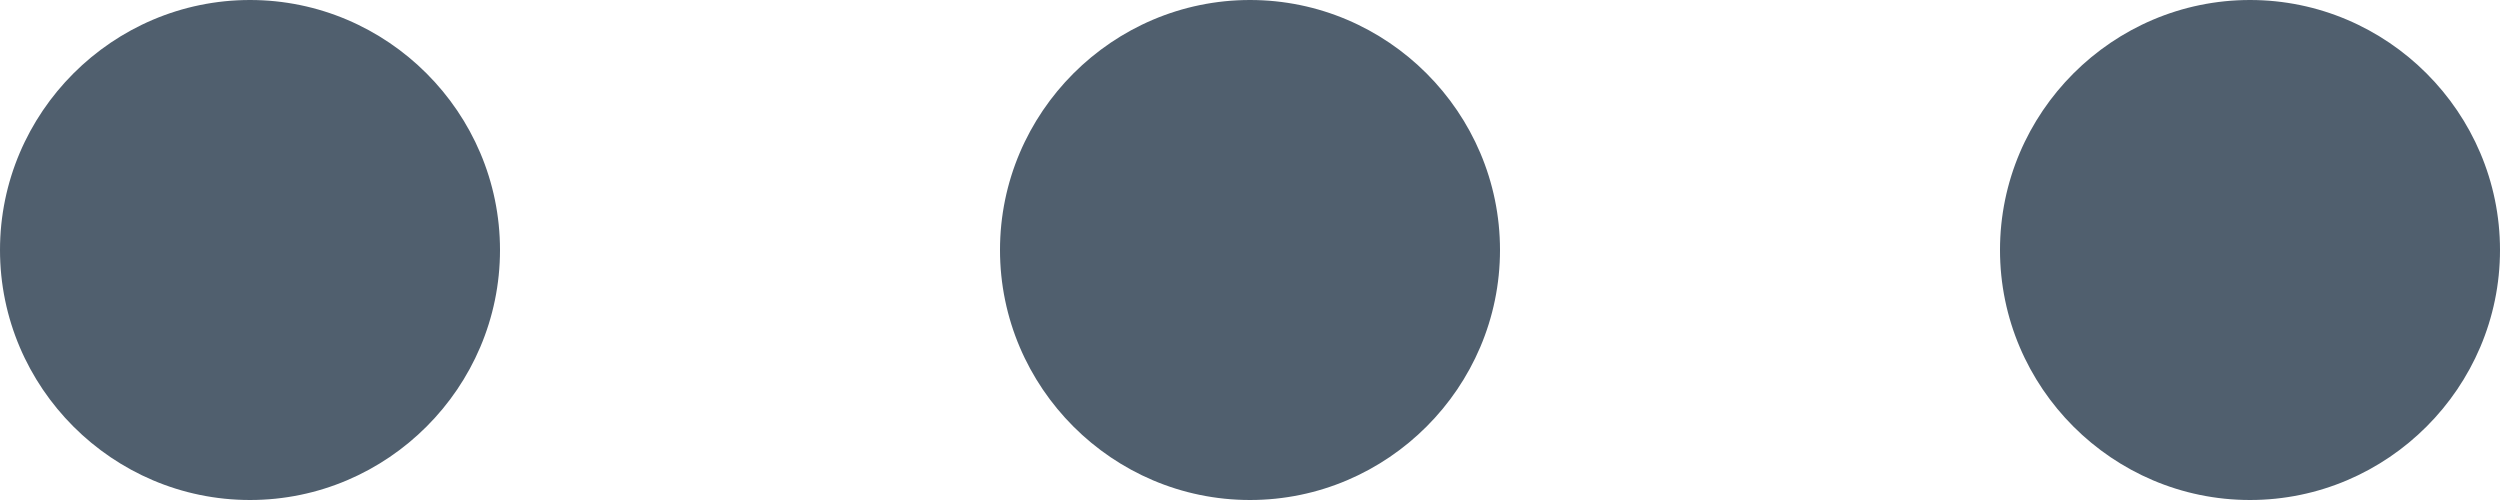 <svg xmlns="http://www.w3.org/2000/svg" width="10" height="2" viewBox="0 0 10 2">
    <path fill="#505F6E" fill-rule="nonzero" d="M1 0C.45 0 0 .45 0 1s.45 1 1 1 1-.45 1-1-.45-1-1-1zm4 0c-.55 0-1 .45-1 1s.45 1 1 1 1-.45 1-1-.45-1-1-1zm4 0c-.55 0-1 .45-1 1s.45 1 1 1 1-.45 1-1-.45-1-1-1z"/>
</svg>
